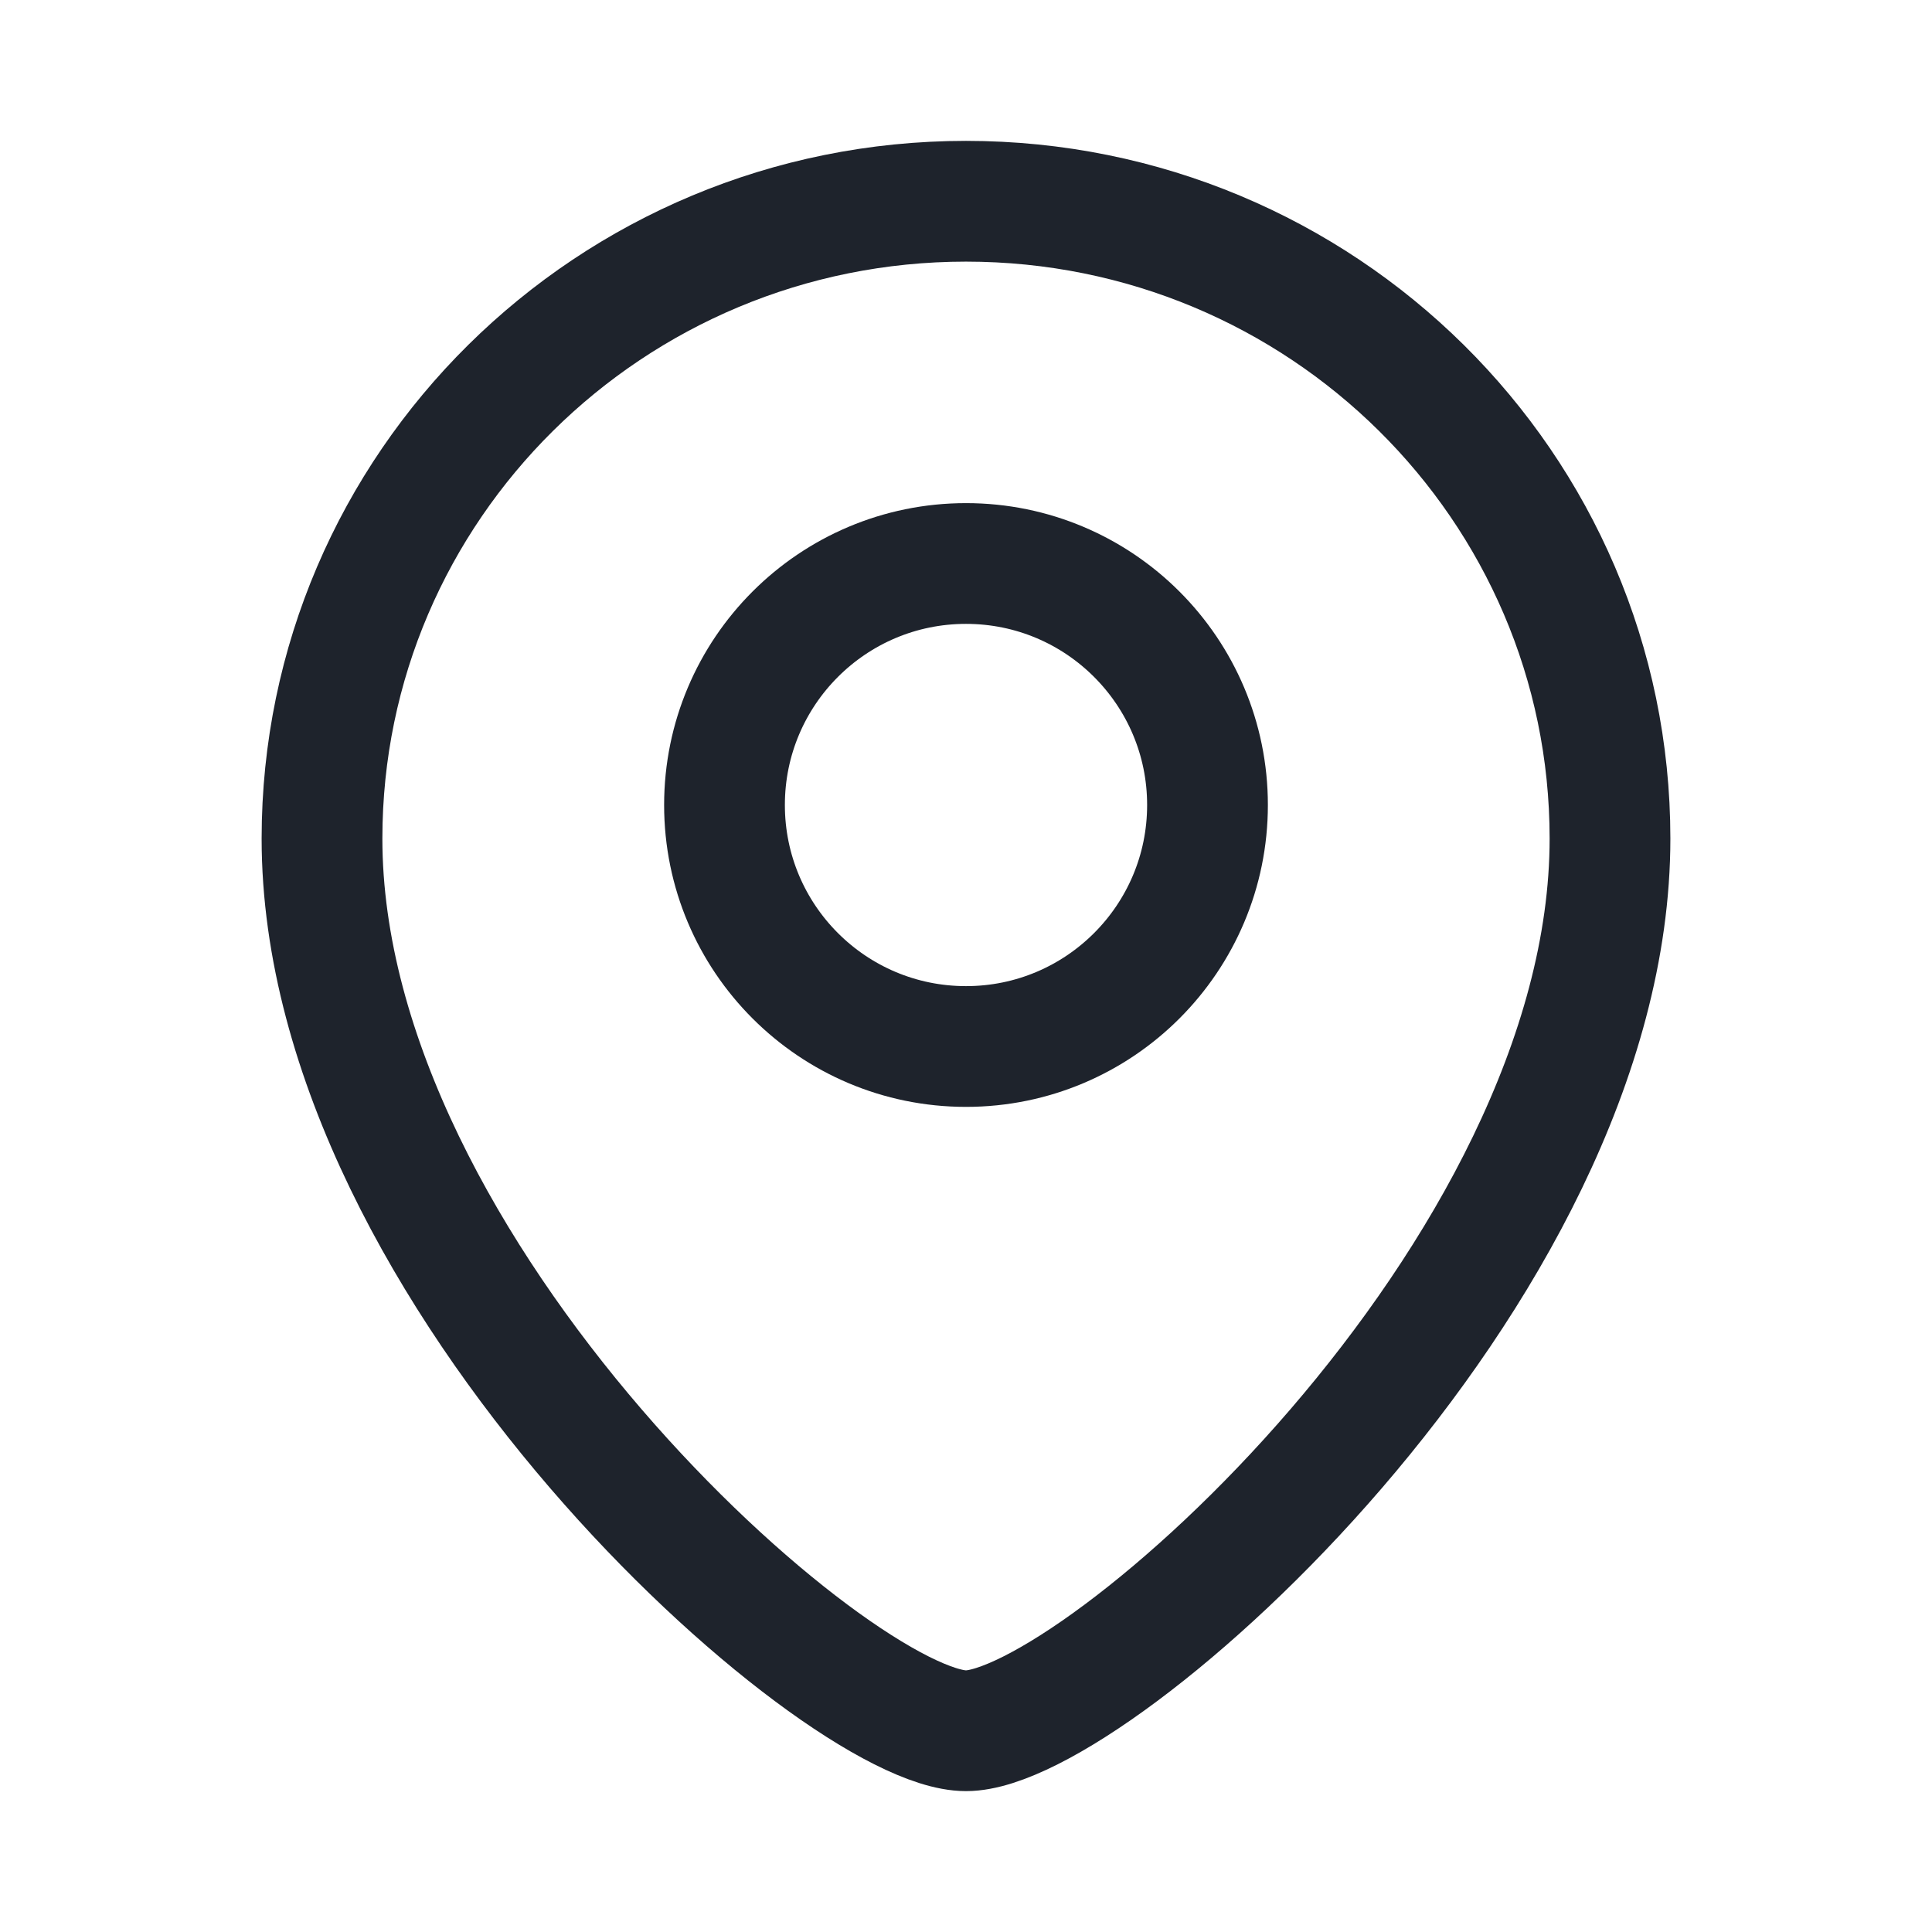 <svg width="24" height="24" viewBox="0 0 24 24" fill="none" xmlns="http://www.w3.org/2000/svg">
<path d="M20 10.417C20 15.845 13.6 21.5 12 21.5C10.4 21.5 4 15.845 4 10.417C4 6.044 7.582 2.5 12 2.5C16.418 2.5 20 6.044 20 10.417Z" stroke="#1E232C" stroke-width="1.5"/>
<circle cx="3" cy="3" r="3" transform="matrix(-1 0 0 1 15 7)" stroke="#1E232C" stroke-width="1.5"/>
</svg>
